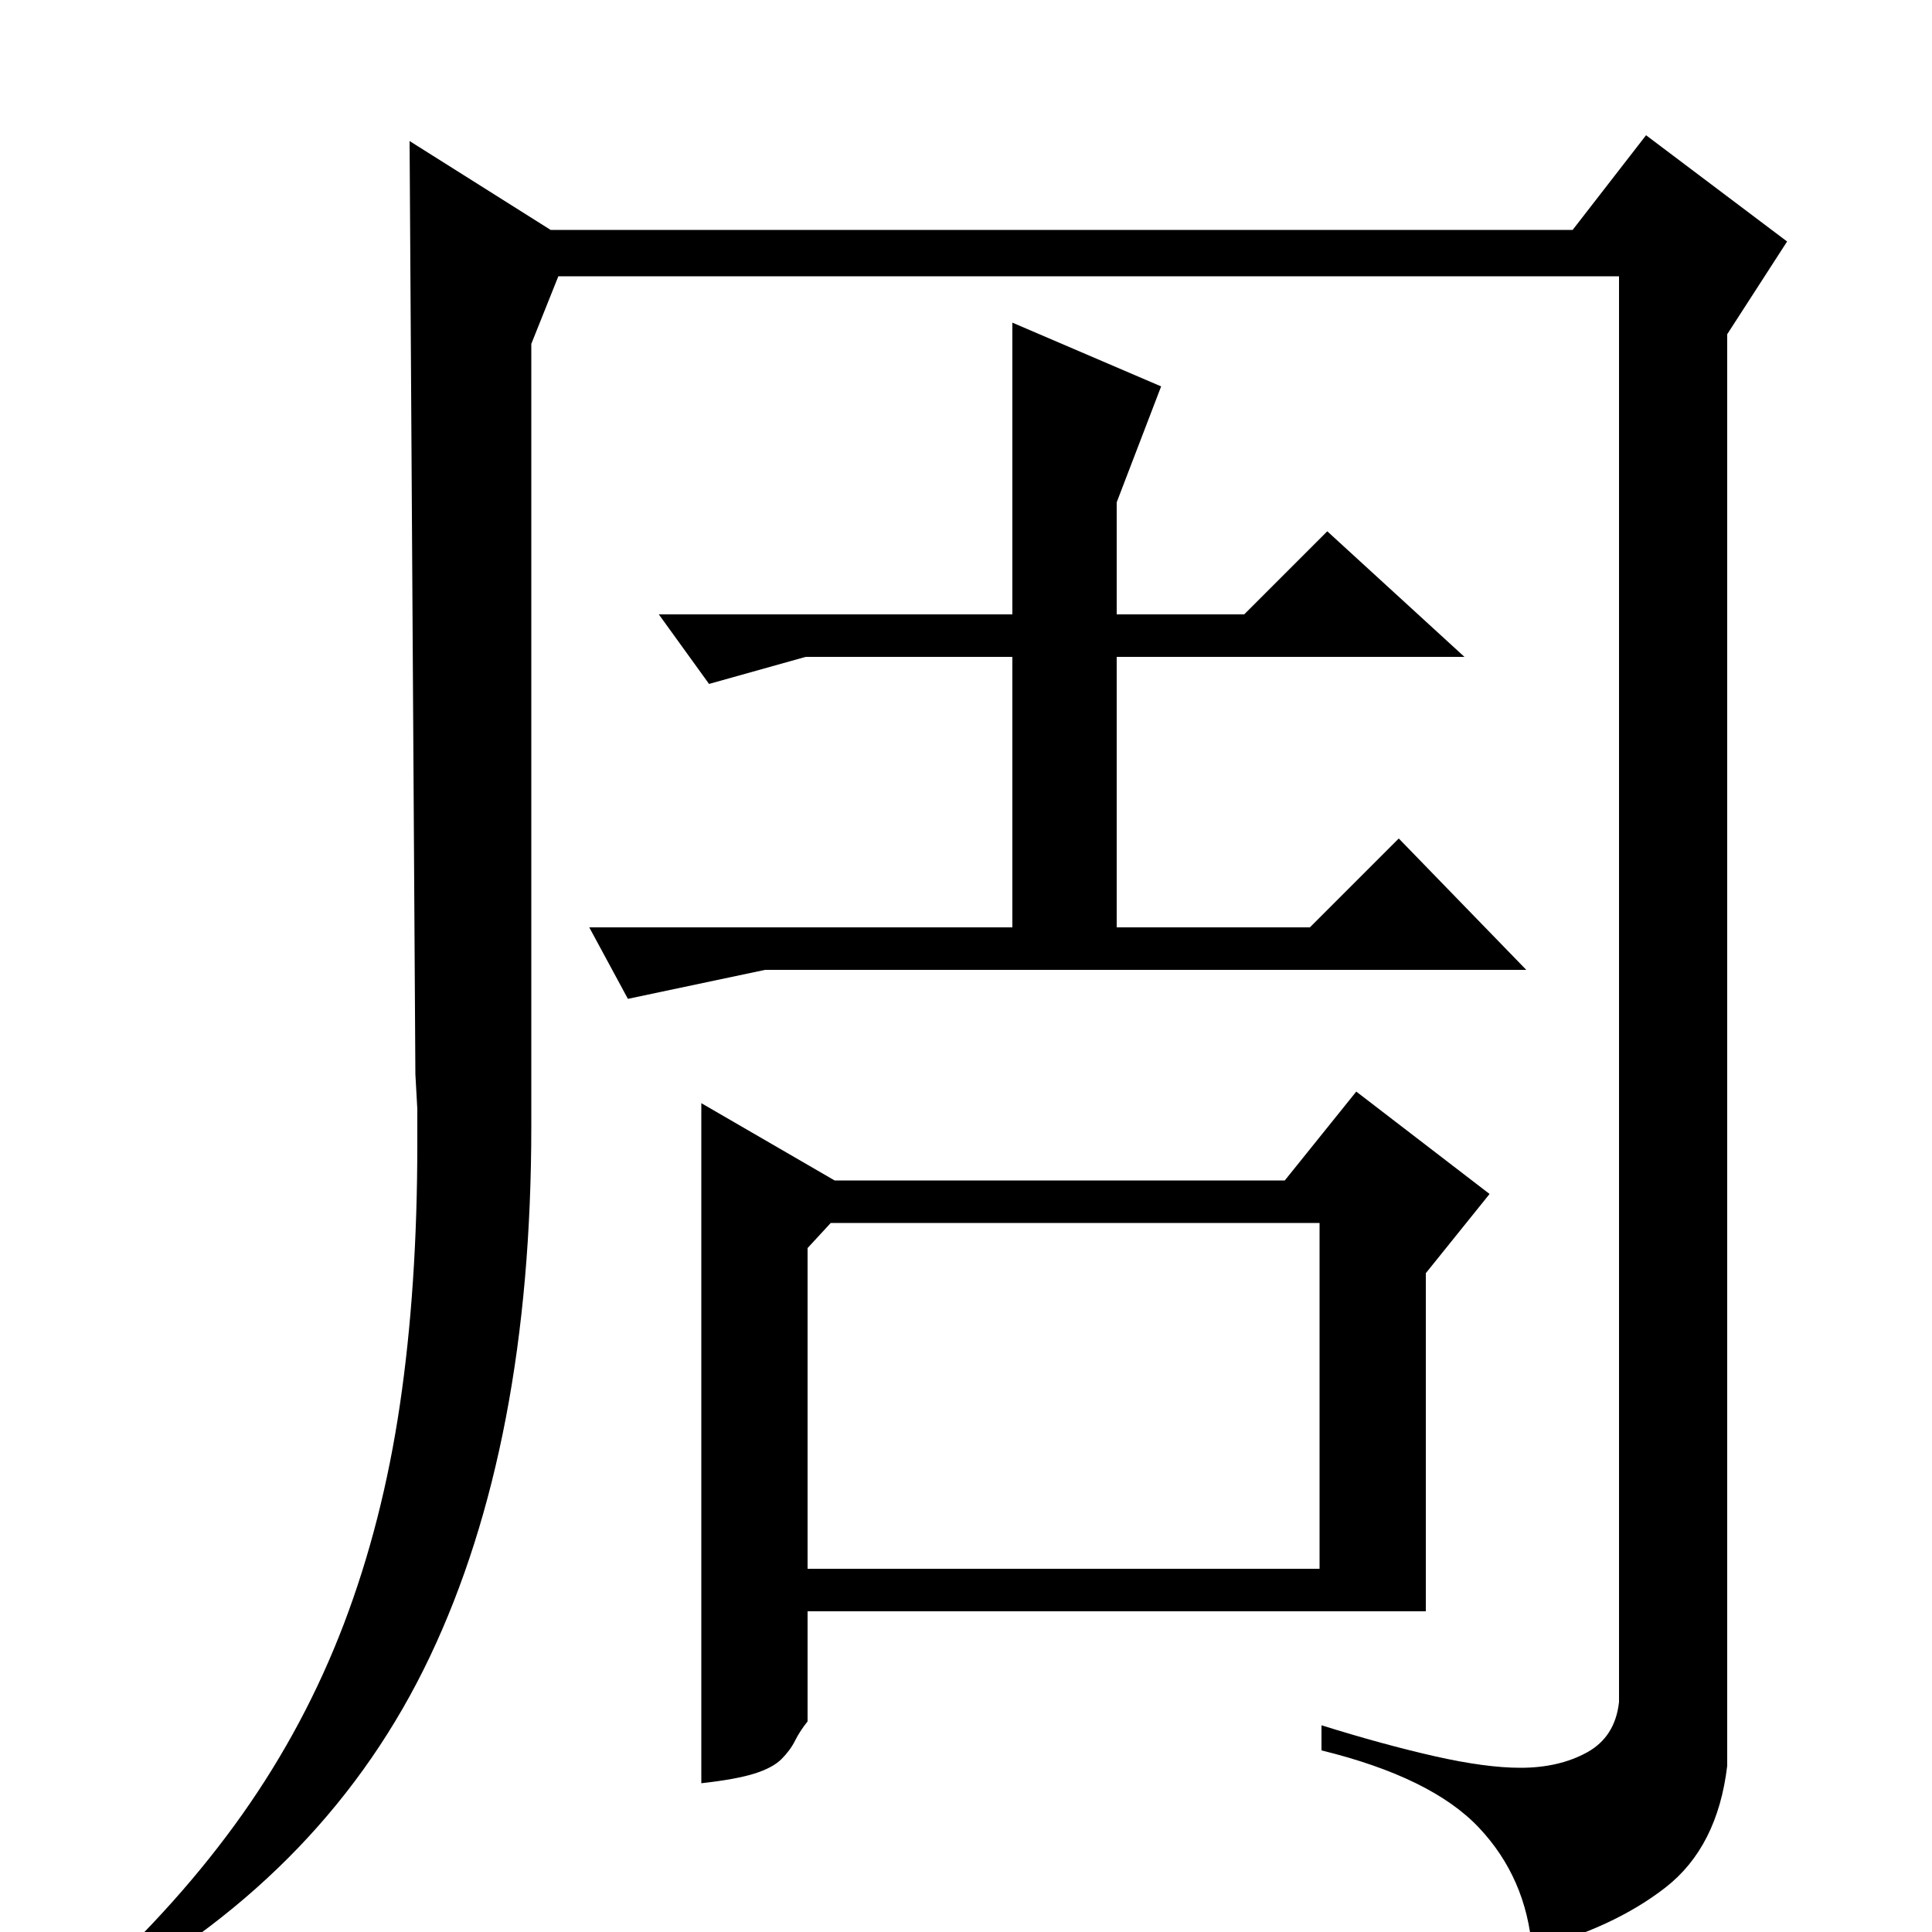 <?xml version="1.0" standalone="no"?>
<!DOCTYPE svg PUBLIC "-//W3C//DTD SVG 1.1//EN" "http://www.w3.org/Graphics/SVG/1.1/DTD/svg11.dtd" >
<svg xmlns="http://www.w3.org/2000/svg" xmlns:xlink="http://www.w3.org/1999/xlink" version="1.1" viewBox="0 -200 1000 1000">
  <g transform="matrix(1 0 0 -1 0 800)">
   <path fill="currentColor"
d="M285 881h529l38 49l73 -55l-31 -48v-741q-5 -42 -32 -63t-69 -32q-3 37 -27.5 63t-81.5 40v13q32 -10 58.5 -16t44.5 -6q20 0 34.5 8t16.5 26v738h-549l-14 -35v-405q0 -164 -52.5 -274.5t-167.5 -174.5l-9 4q47 43 79.5 89t52.5 98.5t29 113.5t9 135v18t-1 18l-3 483z
M432 389h233l37 46l69 -53l-33 -41v-175h-320v-57q-4 -5 -6.5 -10t-7 -9.5t-14 -7.5t-27.5 -5v352zM601 800l-23 -60v-58h66l43 43l71 -65h-180v-140h100l46 46l66 -68h-394l-71 -15l-20 37h219v140h-107l-50 -14l-26 36h183v151zM418 354v-166h265v179h-253z" />
  </g>

</svg>
